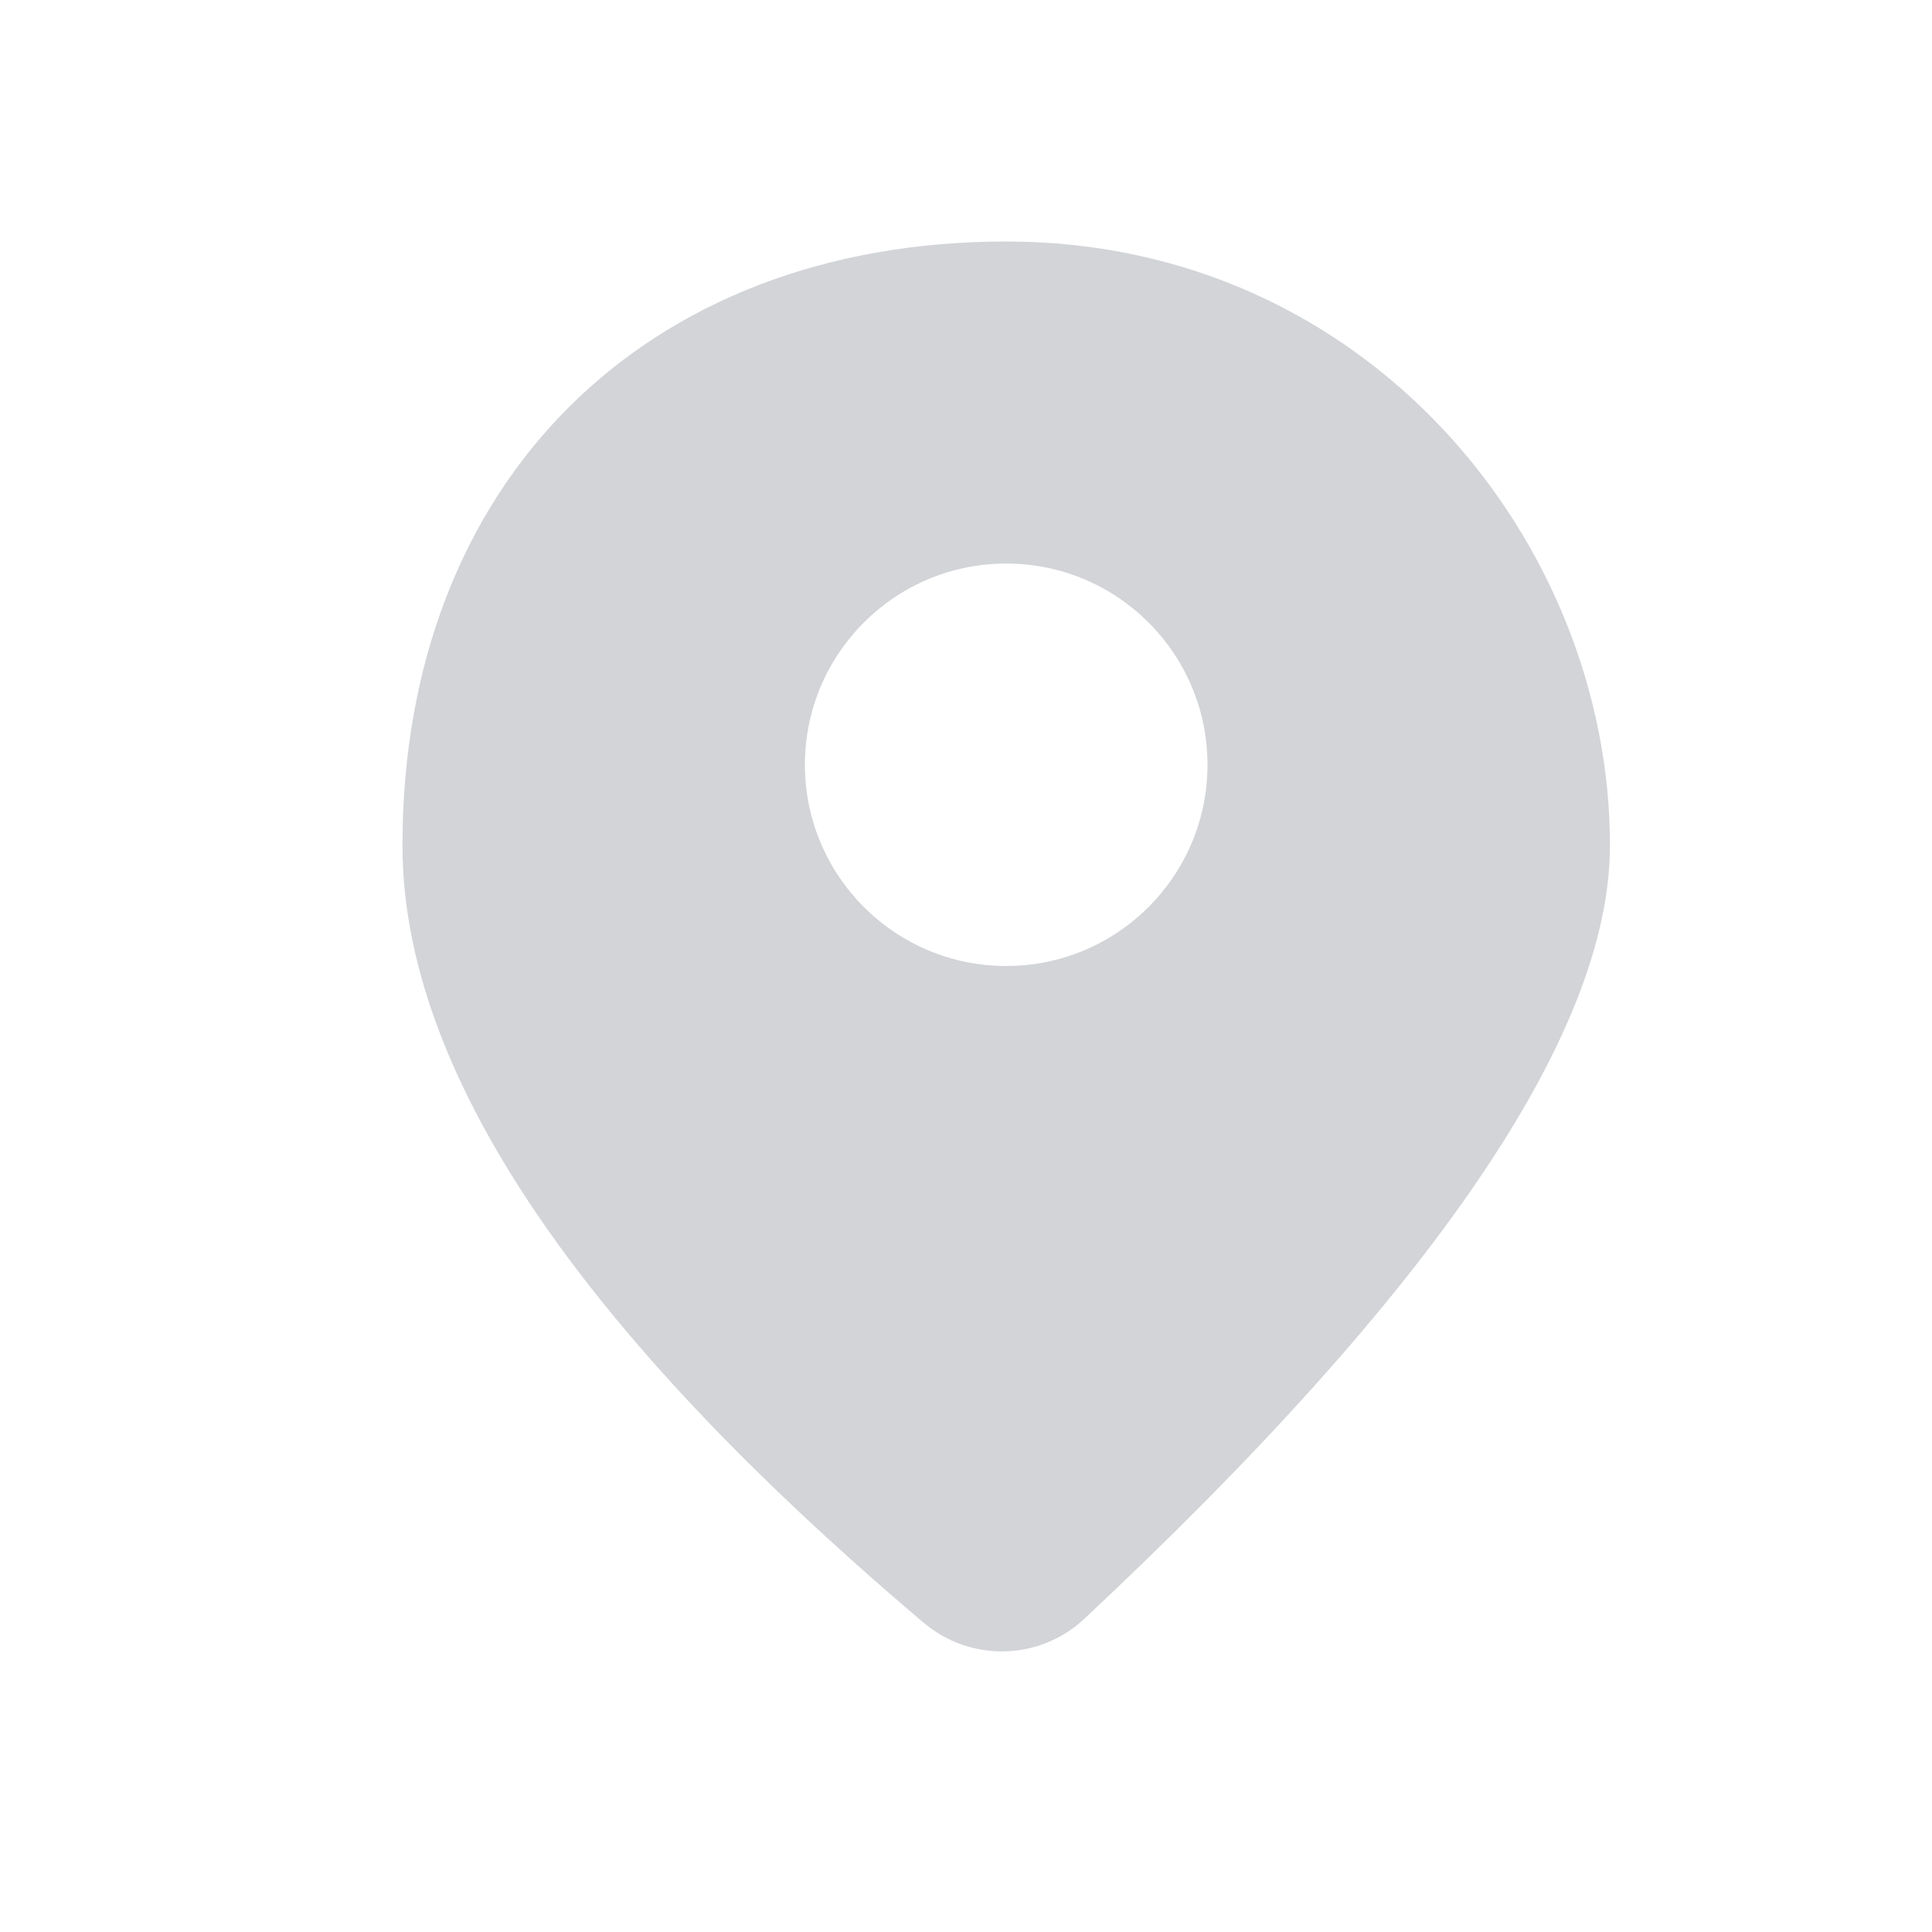 <svg width="16" height="16" viewBox="0 0 16 16" fill="none" xmlns="http://www.w3.org/2000/svg">
<path d="M3.333 7C3.333 4 5.333 2 8.333 2C11.333 2 13.333 4.5 13.333 7C13.333 8.555 11.882 10.69 8.98 13.406C8.61 13.753 8.039 13.767 7.651 13.44C4.772 11.005 3.333 8.859 3.333 7ZM8.333 8C9.253 8 10 7.254 10 6.333C10 5.413 9.253 4.667 8.333 4.667C7.413 4.667 6.666 5.413 6.666 6.333C6.666 7.254 7.413 8 8.333 8Z" fill="#D2D4D7"/>
</svg>

